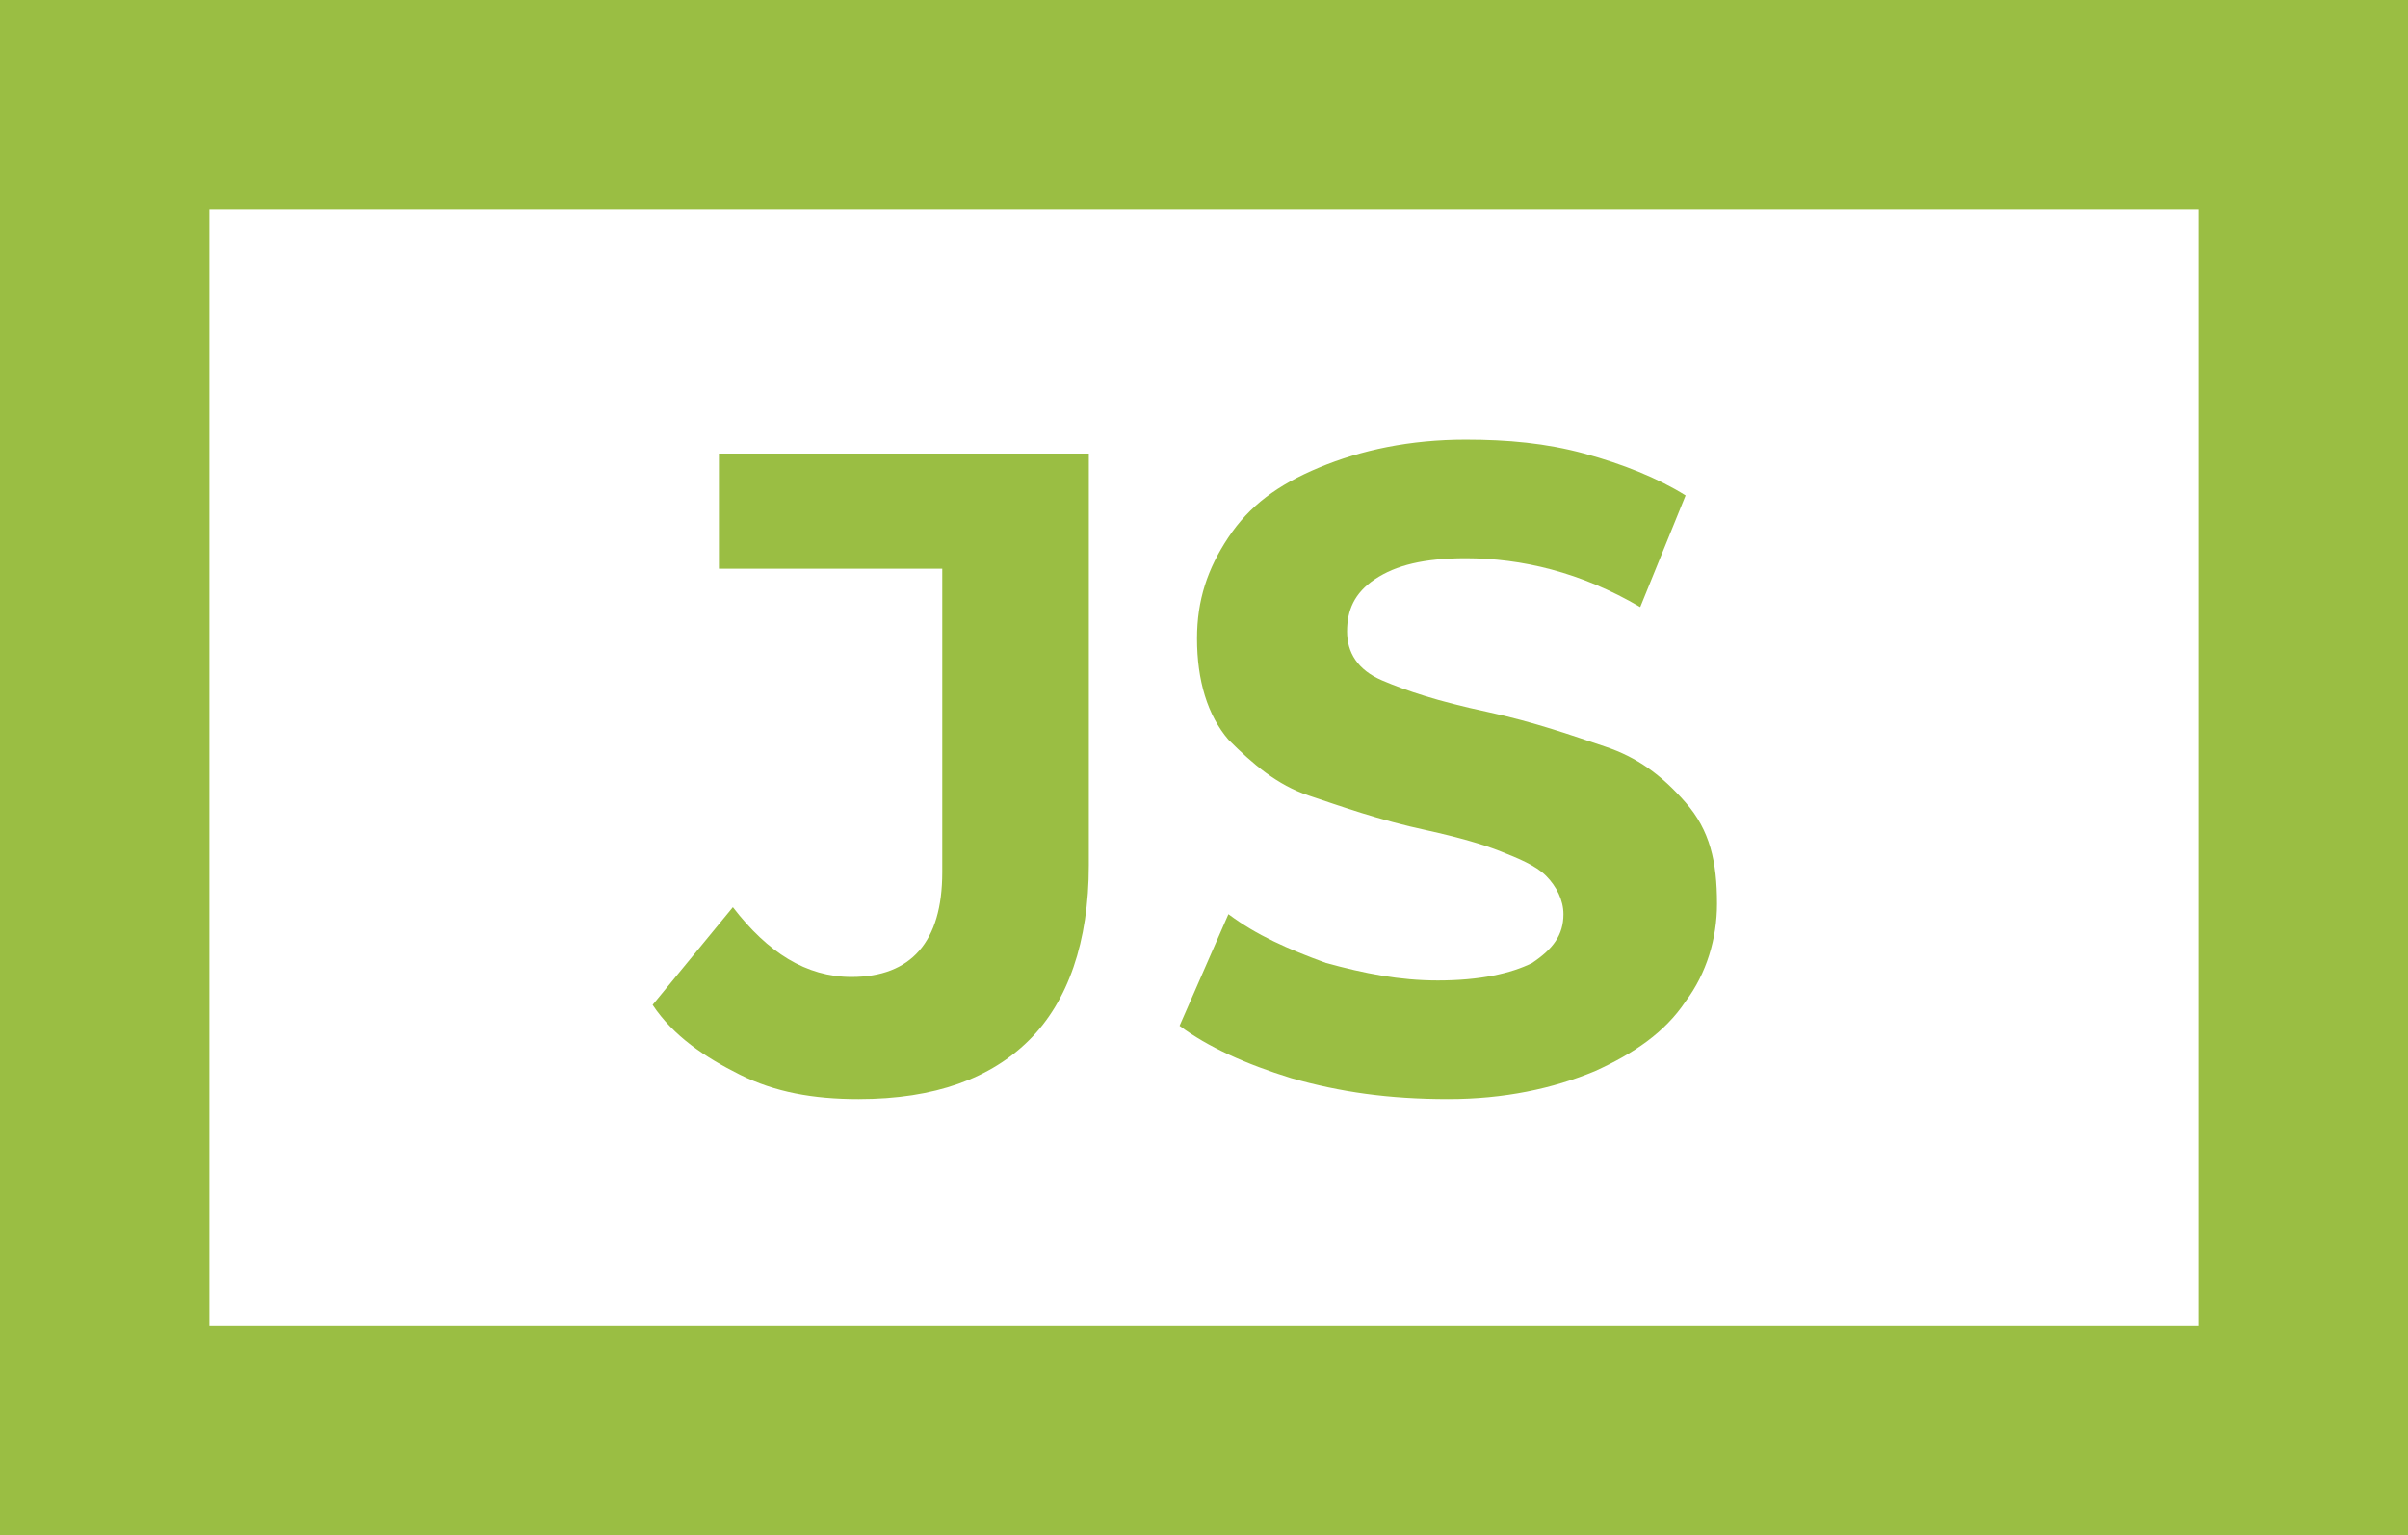 <?xml version="1.0" encoding="utf-8"?>
<!-- Generator: Adobe Illustrator 22.1.0, SVG Export Plug-In . SVG Version: 6.00 Build 0)  -->
<svg version="1.1" xmlns="http://www.w3.org/2000/svg" xmlns:xlink="http://www.w3.org/1999/xlink" x="0px" y="0px"
	 viewBox="0 0 69 44" style="enable-background:new 0 0 69 44;" xml:space="preserve">
<style type="text/css">
	.st0{fill:#767AB7;}
	.st1{fill:#FFD980;}
	.st2{fill:#55C3BD;}
	.st3{fill:#ED4863;}
	.st4{fill:#FF5CA2;}
	.st5{fill:#7FC8E3;}
	.st6{fill:#9ABE43;}
	.st7{fill:#4181BC;}
	.st8{fill:#54C4C7;}
	.st9{fill:#F15842;}
	.st10{fill:#F48C3D;}
</style>
<g id="SVG">
	<path class="st6" d="M63,6v32H6V6H63 M69,0H0v44h69V0L69,0z"/>
	<g>
		<path class="st6" d="M21.2,30.8c-1-0.5-1.9-1.1-2.5-2l2.3-2.8c1,1.3,2.1,2,3.4,2c1.7,0,2.6-1,2.6-3v-8.7h-6.4V13h10.6v11.8
			c0,2.2-0.6,3.9-1.7,5c-1.1,1.1-2.7,1.7-4.9,1.7C23.3,31.5,22.2,31.3,21.2,30.8z"/>
		<path class="st6" d="M37,30.9c-1.3-0.4-2.4-0.9-3.2-1.5l1.4-3.2c0.8,0.6,1.7,1,2.8,1.4c1.1,0.3,2.1,0.5,3.2,0.5
			c1.2,0,2.1-0.2,2.7-0.5c0.6-0.4,0.9-0.8,0.9-1.4c0-0.4-0.2-0.8-0.5-1.1s-0.8-0.5-1.3-0.7c-0.5-0.2-1.2-0.4-2.1-0.6
			c-1.4-0.3-2.5-0.7-3.4-1c-0.9-0.3-1.6-0.9-2.3-1.6c-0.6-0.7-0.9-1.7-0.9-2.9c0-1.1,0.3-2,0.9-2.9c0.6-0.9,1.4-1.5,2.6-2
			c1.2-0.5,2.6-0.8,4.2-0.8c1.2,0,2.3,0.1,3.4,0.4s2.1,0.7,2.9,1.2l-1.3,3.2c-1.7-1-3.4-1.4-5-1.4c-1.2,0-2,0.2-2.6,0.6
			c-0.6,0.4-0.8,0.9-0.8,1.5s0.3,1.1,1,1.4c0.7,0.3,1.6,0.6,3,0.9c1.4,0.3,2.5,0.7,3.4,1c0.9,0.3,1.6,0.8,2.3,1.6s0.9,1.7,0.9,2.9
			c0,1-0.3,2-0.9,2.8c-0.6,0.9-1.5,1.5-2.6,2c-1.2,0.5-2.6,0.8-4.2,0.8C39.8,31.5,38.4,31.3,37,30.9z"/>
	</g>
</g>
<g id="other">
</g>
</svg>
